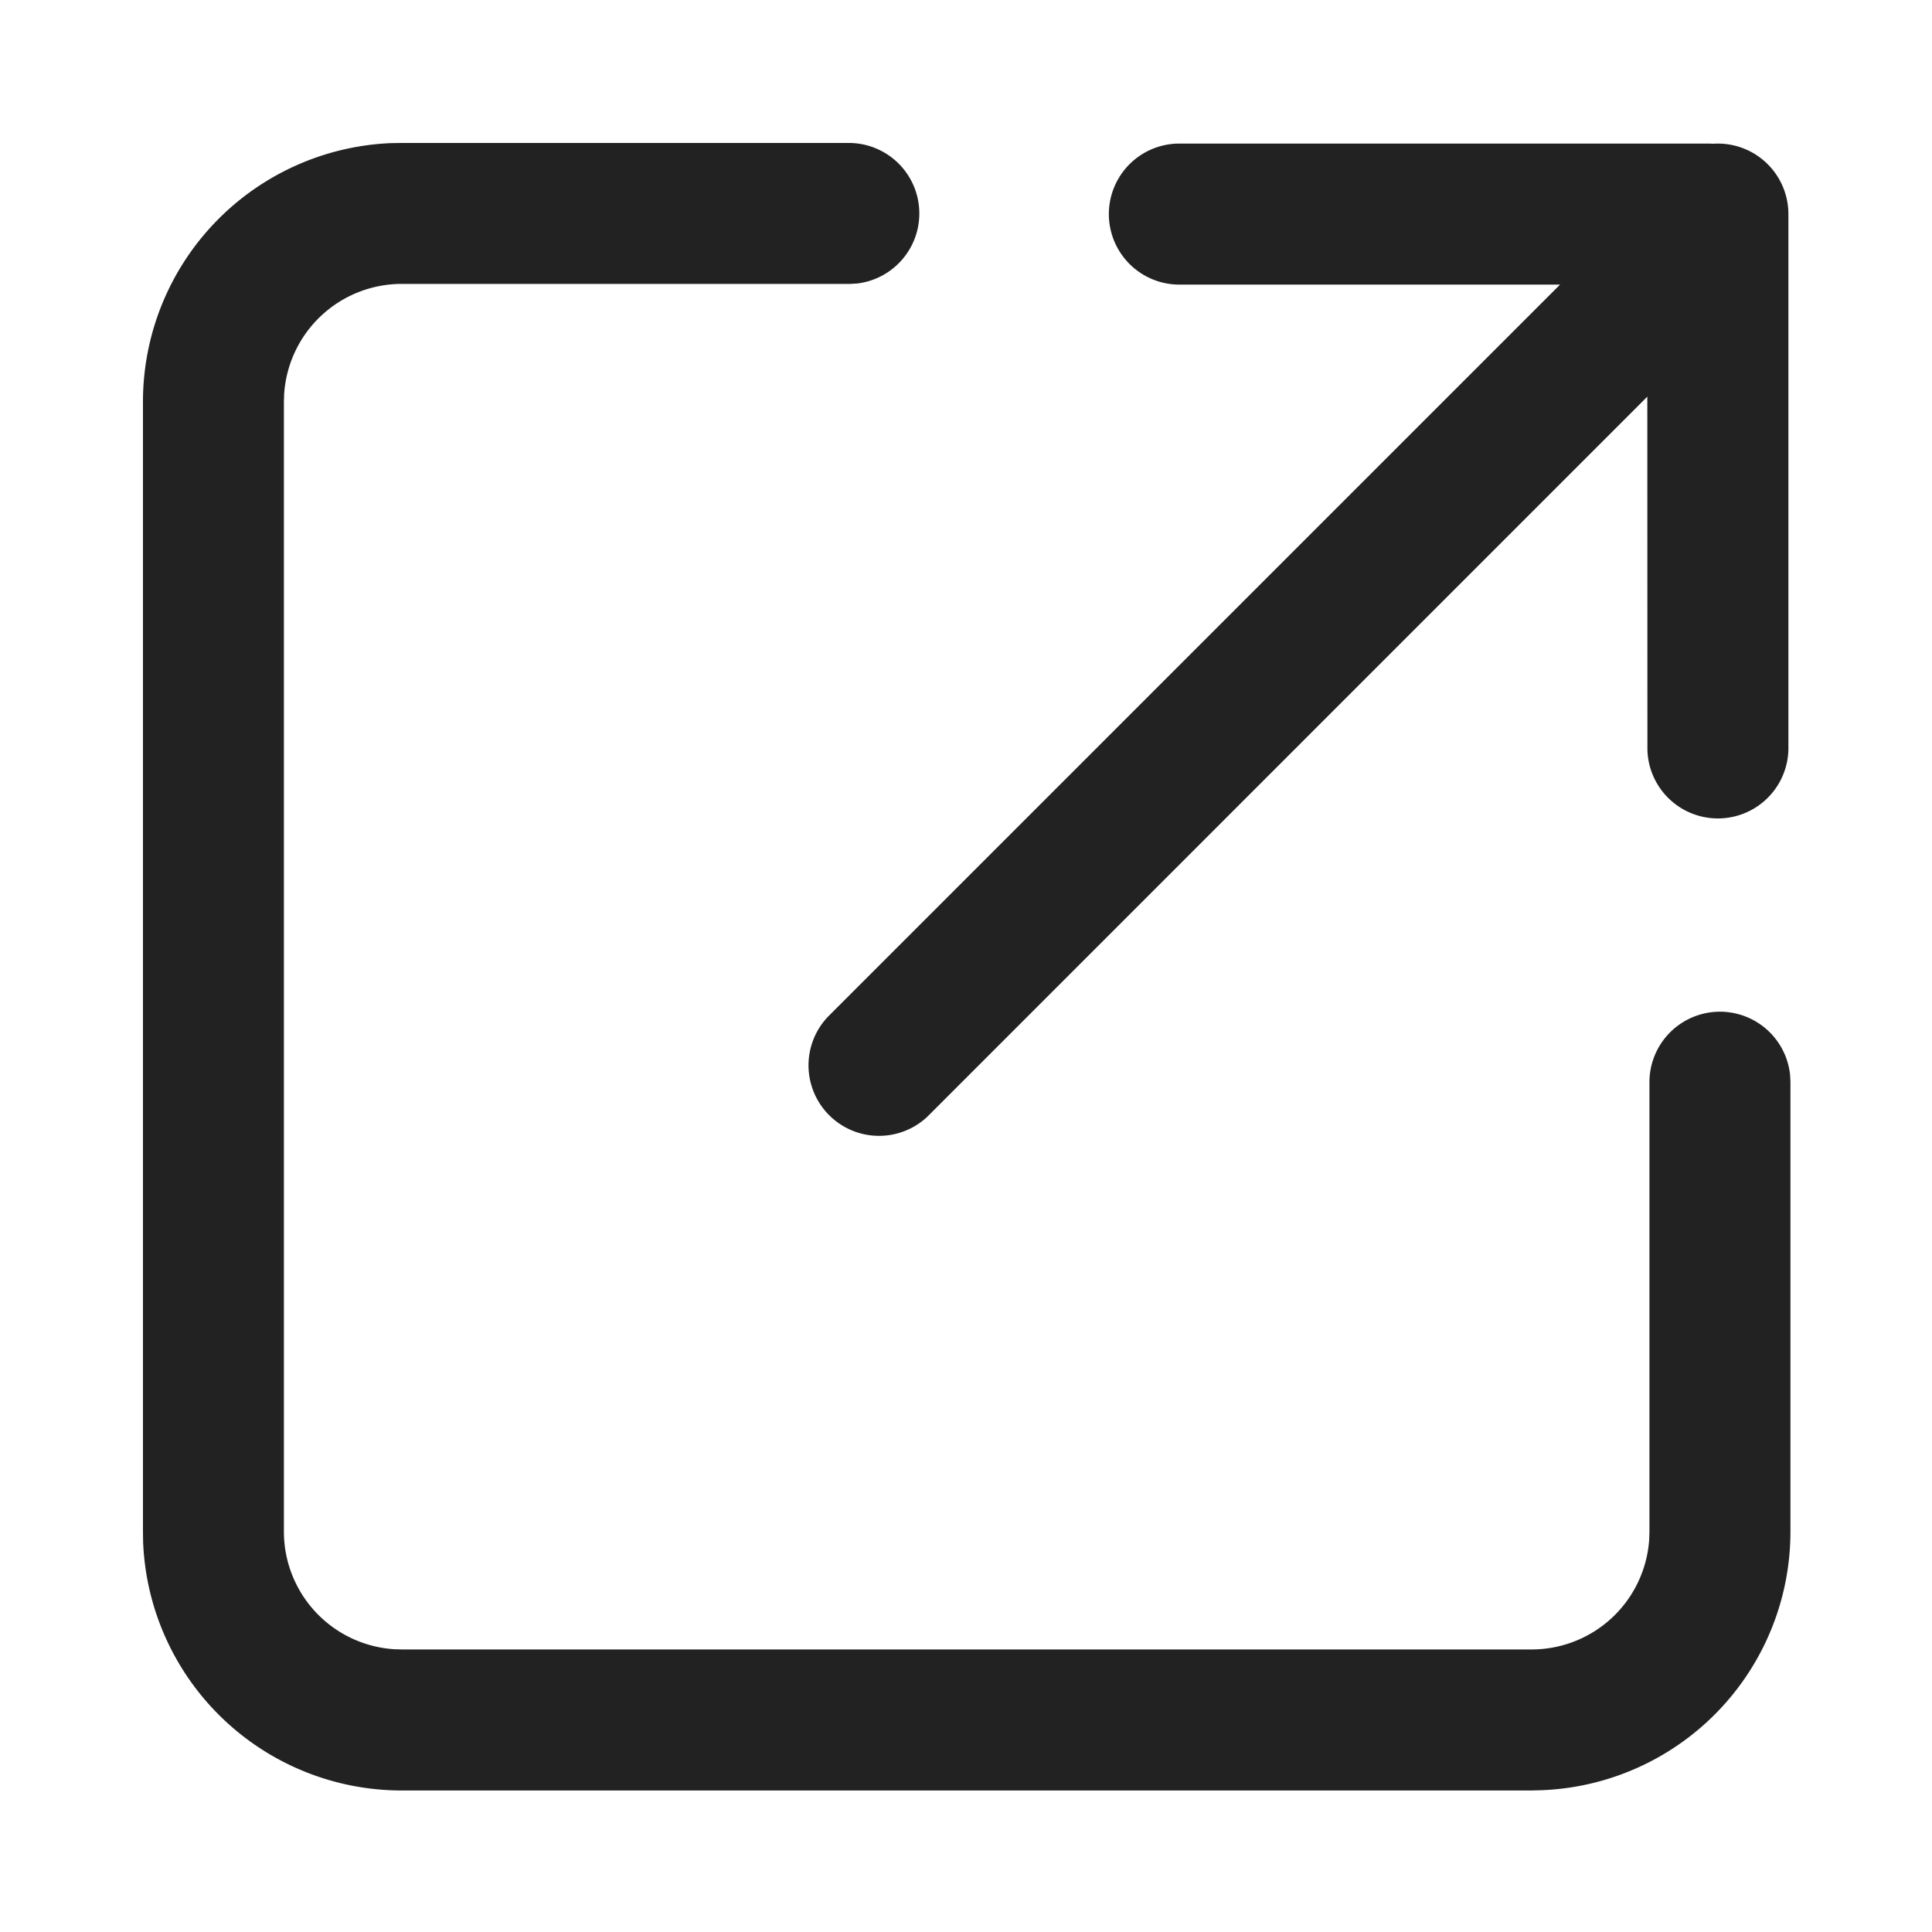 <svg xmlns="http://www.w3.org/2000/svg" viewBox="0 0 1024 1024"><path fill="#222222" d="M450.586 75.776A37.376 37.376 0 0 1 454.196 150.272L450.61 150.477H212.89A62.464 62.464 0 0 0 150.605 208.819L150.477 212.915V811.776A62.464 62.464 0 0 0 208.819 874.112L212.915 874.24H811.776A62.464 62.464 0 0 0 874.112 815.872L874.24 811.776V573.286A37.376 37.376 0 0 1 948.787 569.702L948.967 573.286V811.776A137.165 137.165 0 0 1 817.305 948.838L811.776 948.992H212.916A137.165 137.165 0 0 1 75.852 817.306L75.776 811.776V212.916A137.165 137.165 0 0 1 207.411 75.852L212.915 75.776H450.585ZM905.549 76.083 908.058 76.186A37.376 37.376 0 0 1 947.89 113.459V397.414A37.376 37.376 0 0 1 873.165 397.414L873.114 210.227 491.622 591.77A37.376 37.376 0 0 1 438.784 538.93L826.88 150.835H624.102A37.376 37.376 0 0 1 624.077 76.11H905.523Z"></path></svg>